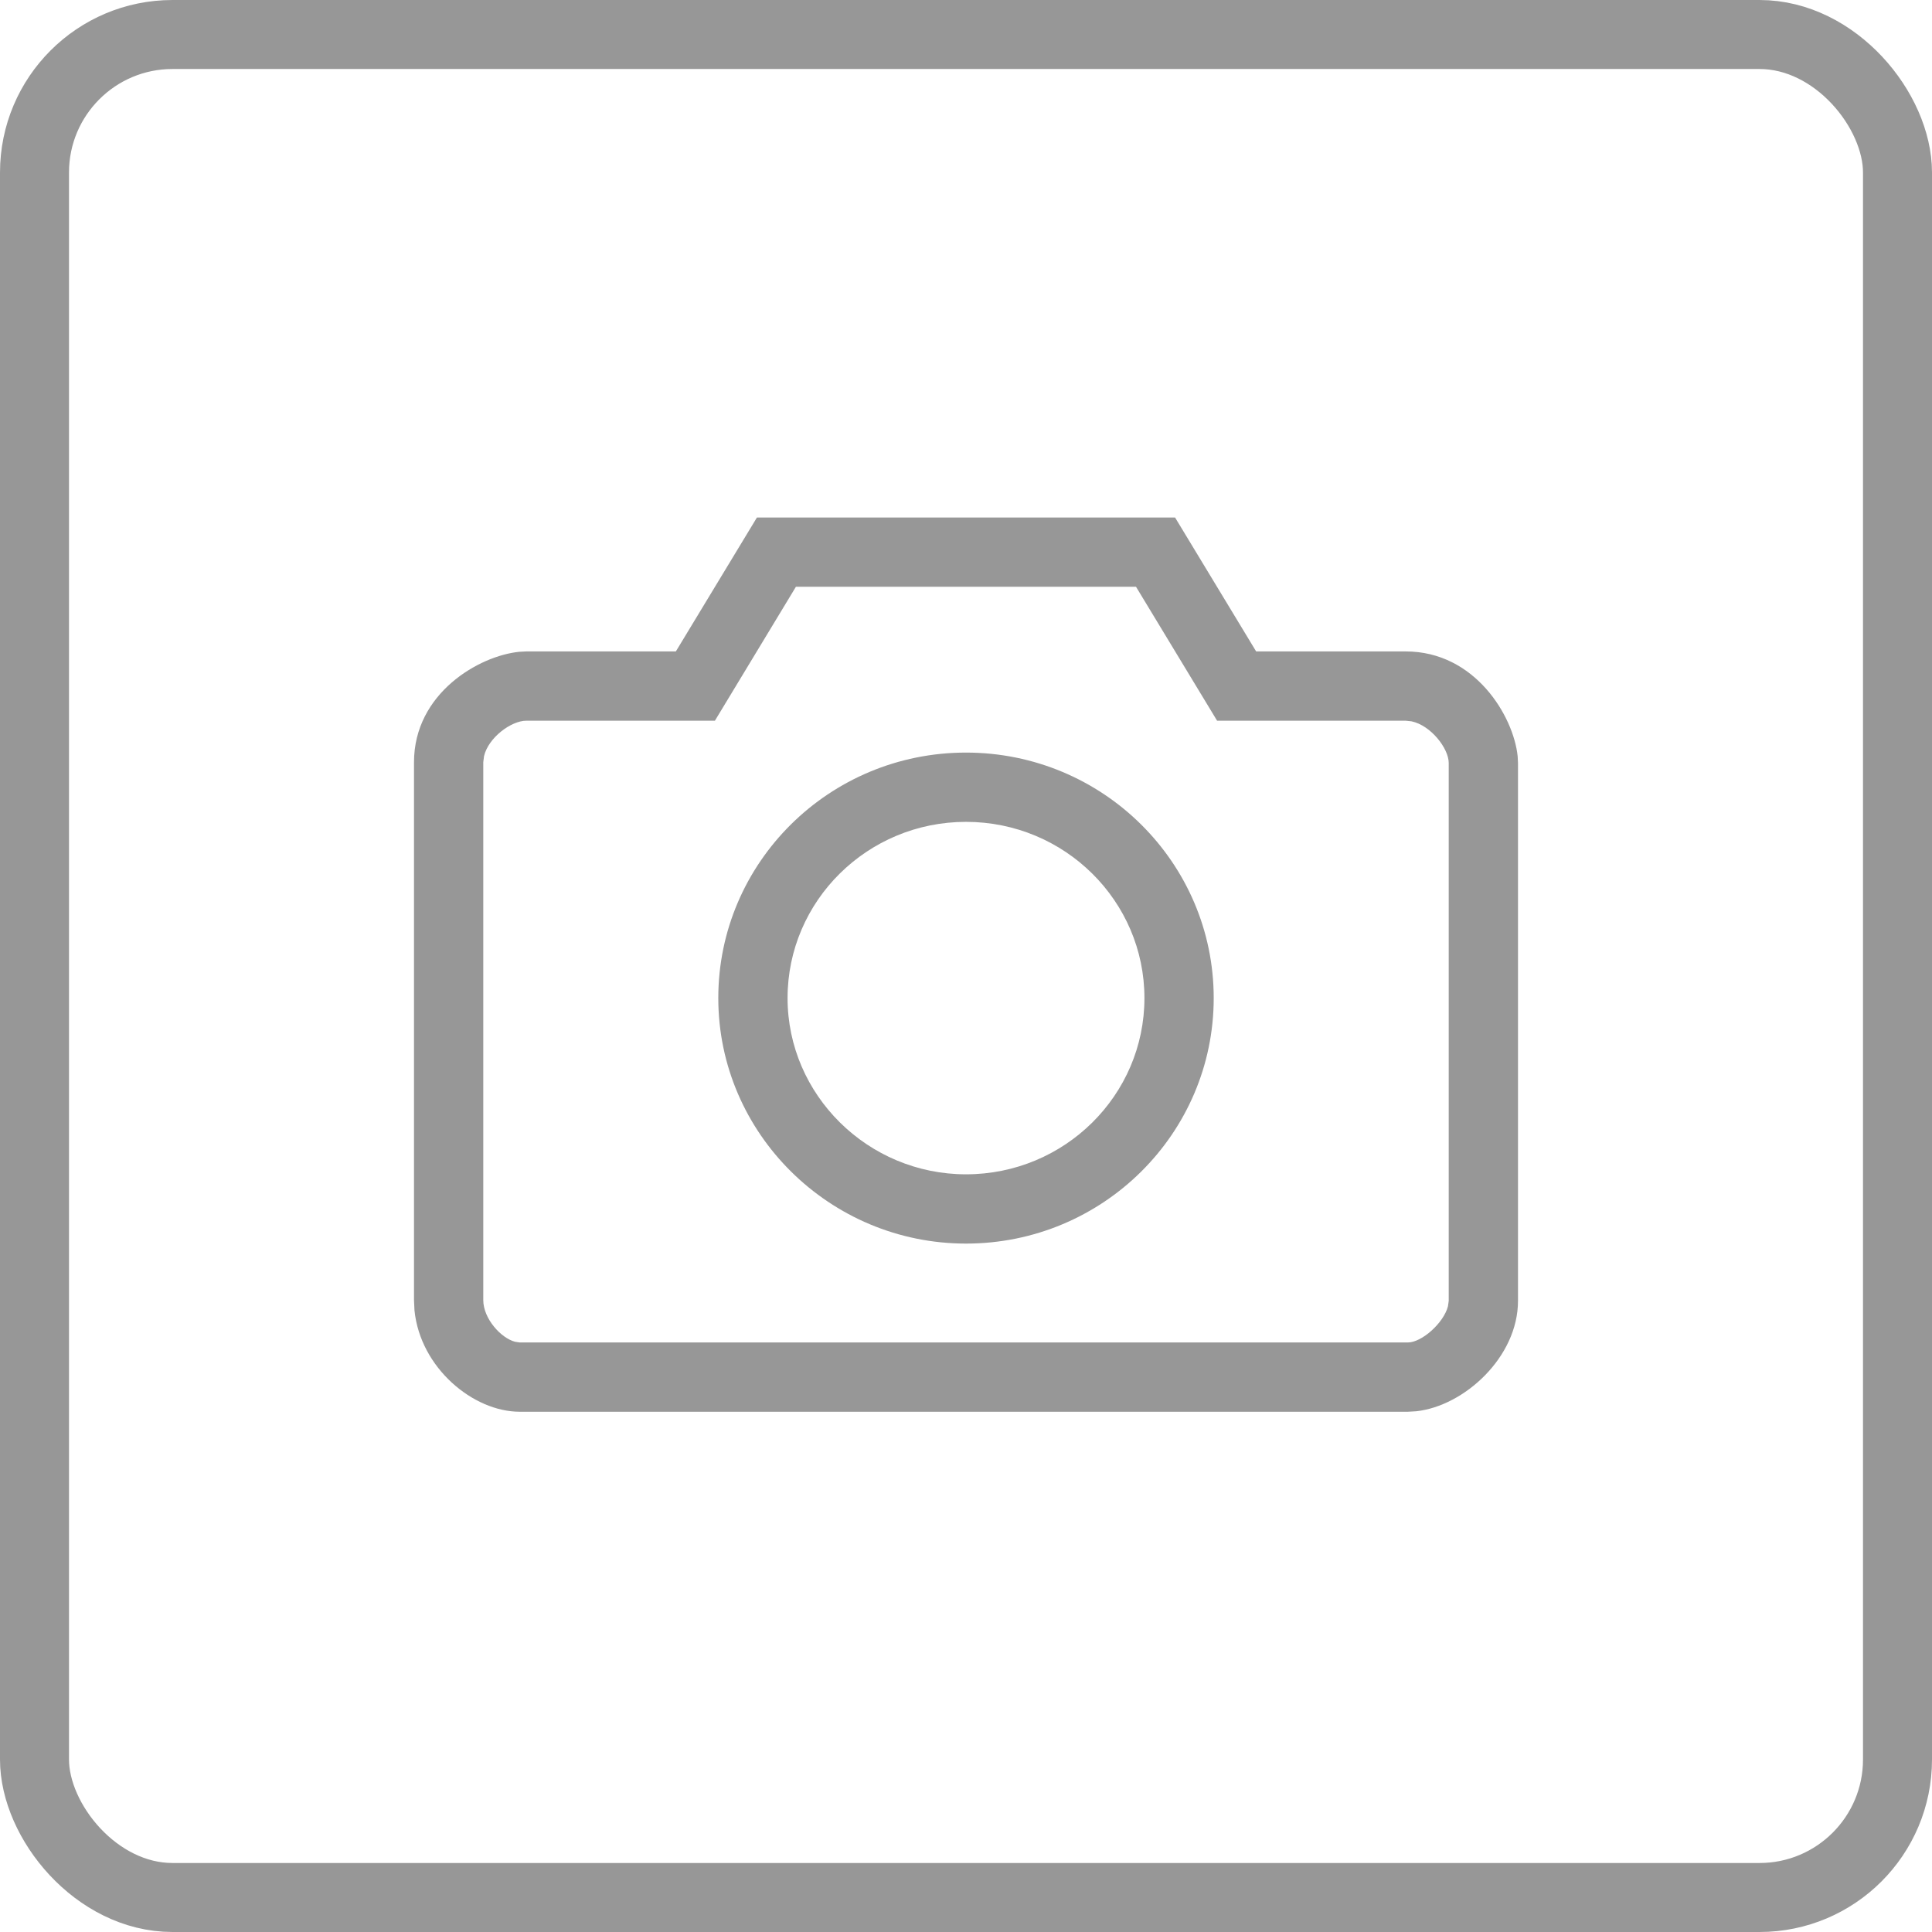 <?xml version="1.0" encoding="UTF-8"?>
<svg width="28px" height="28px" viewBox="0 0 28 28" version="1.1" xmlns="http://www.w3.org/2000/svg" xmlns:xlink="http://www.w3.org/1999/xlink">
    <title>快照-默认</title>
    <defs>
        <path d="M17.03,7.5 L18.205,9.441 L20.372,9.441 C21.38,9.441 21.936,10.383 21.995,10.96 L22,11.058 L22,18.853 C22,19.668 21.221,20.377 20.526,20.453 L20.404,20.46 L7.531,20.46 C6.859,20.46 6.091,19.825 6.007,18.991 L6,18.842 L6,11.047 C6,10.049 6.942,9.503 7.529,9.446 L7.628,9.441 L9.795,9.441 L10.97,7.5 L17.03,7.5 Z M16.464,8.504 L11.535,8.504 L10.361,10.445 L7.628,10.445 C7.407,10.445 7.078,10.691 7.015,10.958 L7.004,11.047 L7.004,18.842 C7.004,19.111 7.261,19.393 7.465,19.446 L7.531,19.456 L20.404,19.456 C20.606,19.456 20.924,19.172 20.985,18.931 L20.996,18.853 L20.996,11.058 C20.996,10.848 20.738,10.513 20.457,10.454 L20.372,10.445 L17.639,10.445 L16.464,8.504 Z M14,10.907 C15.984,10.907 17.59,12.503 17.59,14.465 C17.59,16.427 15.984,18.023 14,18.023 C12.027,18.023 10.41,16.427 10.41,14.465 C10.41,12.503 12.016,10.907 14,10.907 Z M14,11.911 C12.57,11.911 11.414,13.058 11.414,14.465 C11.414,15.868 12.577,17.019 14,17.019 C15.43,17.019 16.586,15.872 16.586,14.465 C16.586,13.058 15.43,11.911 14,11.911 Z" id="path-1"></path>
    </defs>
    <g id="630检视" stroke="none" stroke-width="1" fill="none" fill-rule="evenodd">
        <g id="13画板" transform="translate(-707, -265)">
            <g id="快照-默认" transform="translate(707, 265)">
                <rect id="矩形" stroke="#979797" x="0.5" y="0.5" width="27" height="27" rx="2"></rect>
                <mask id="mask-2" fill="white">
                    <use xlink:href="#path-1"></use>
                </mask>
                <use id="形状结合" fill="#979797" fill-rule="nonzero" xlink:href="#path-1"></use>
            </g>
        </g>
    </g>
</svg>
